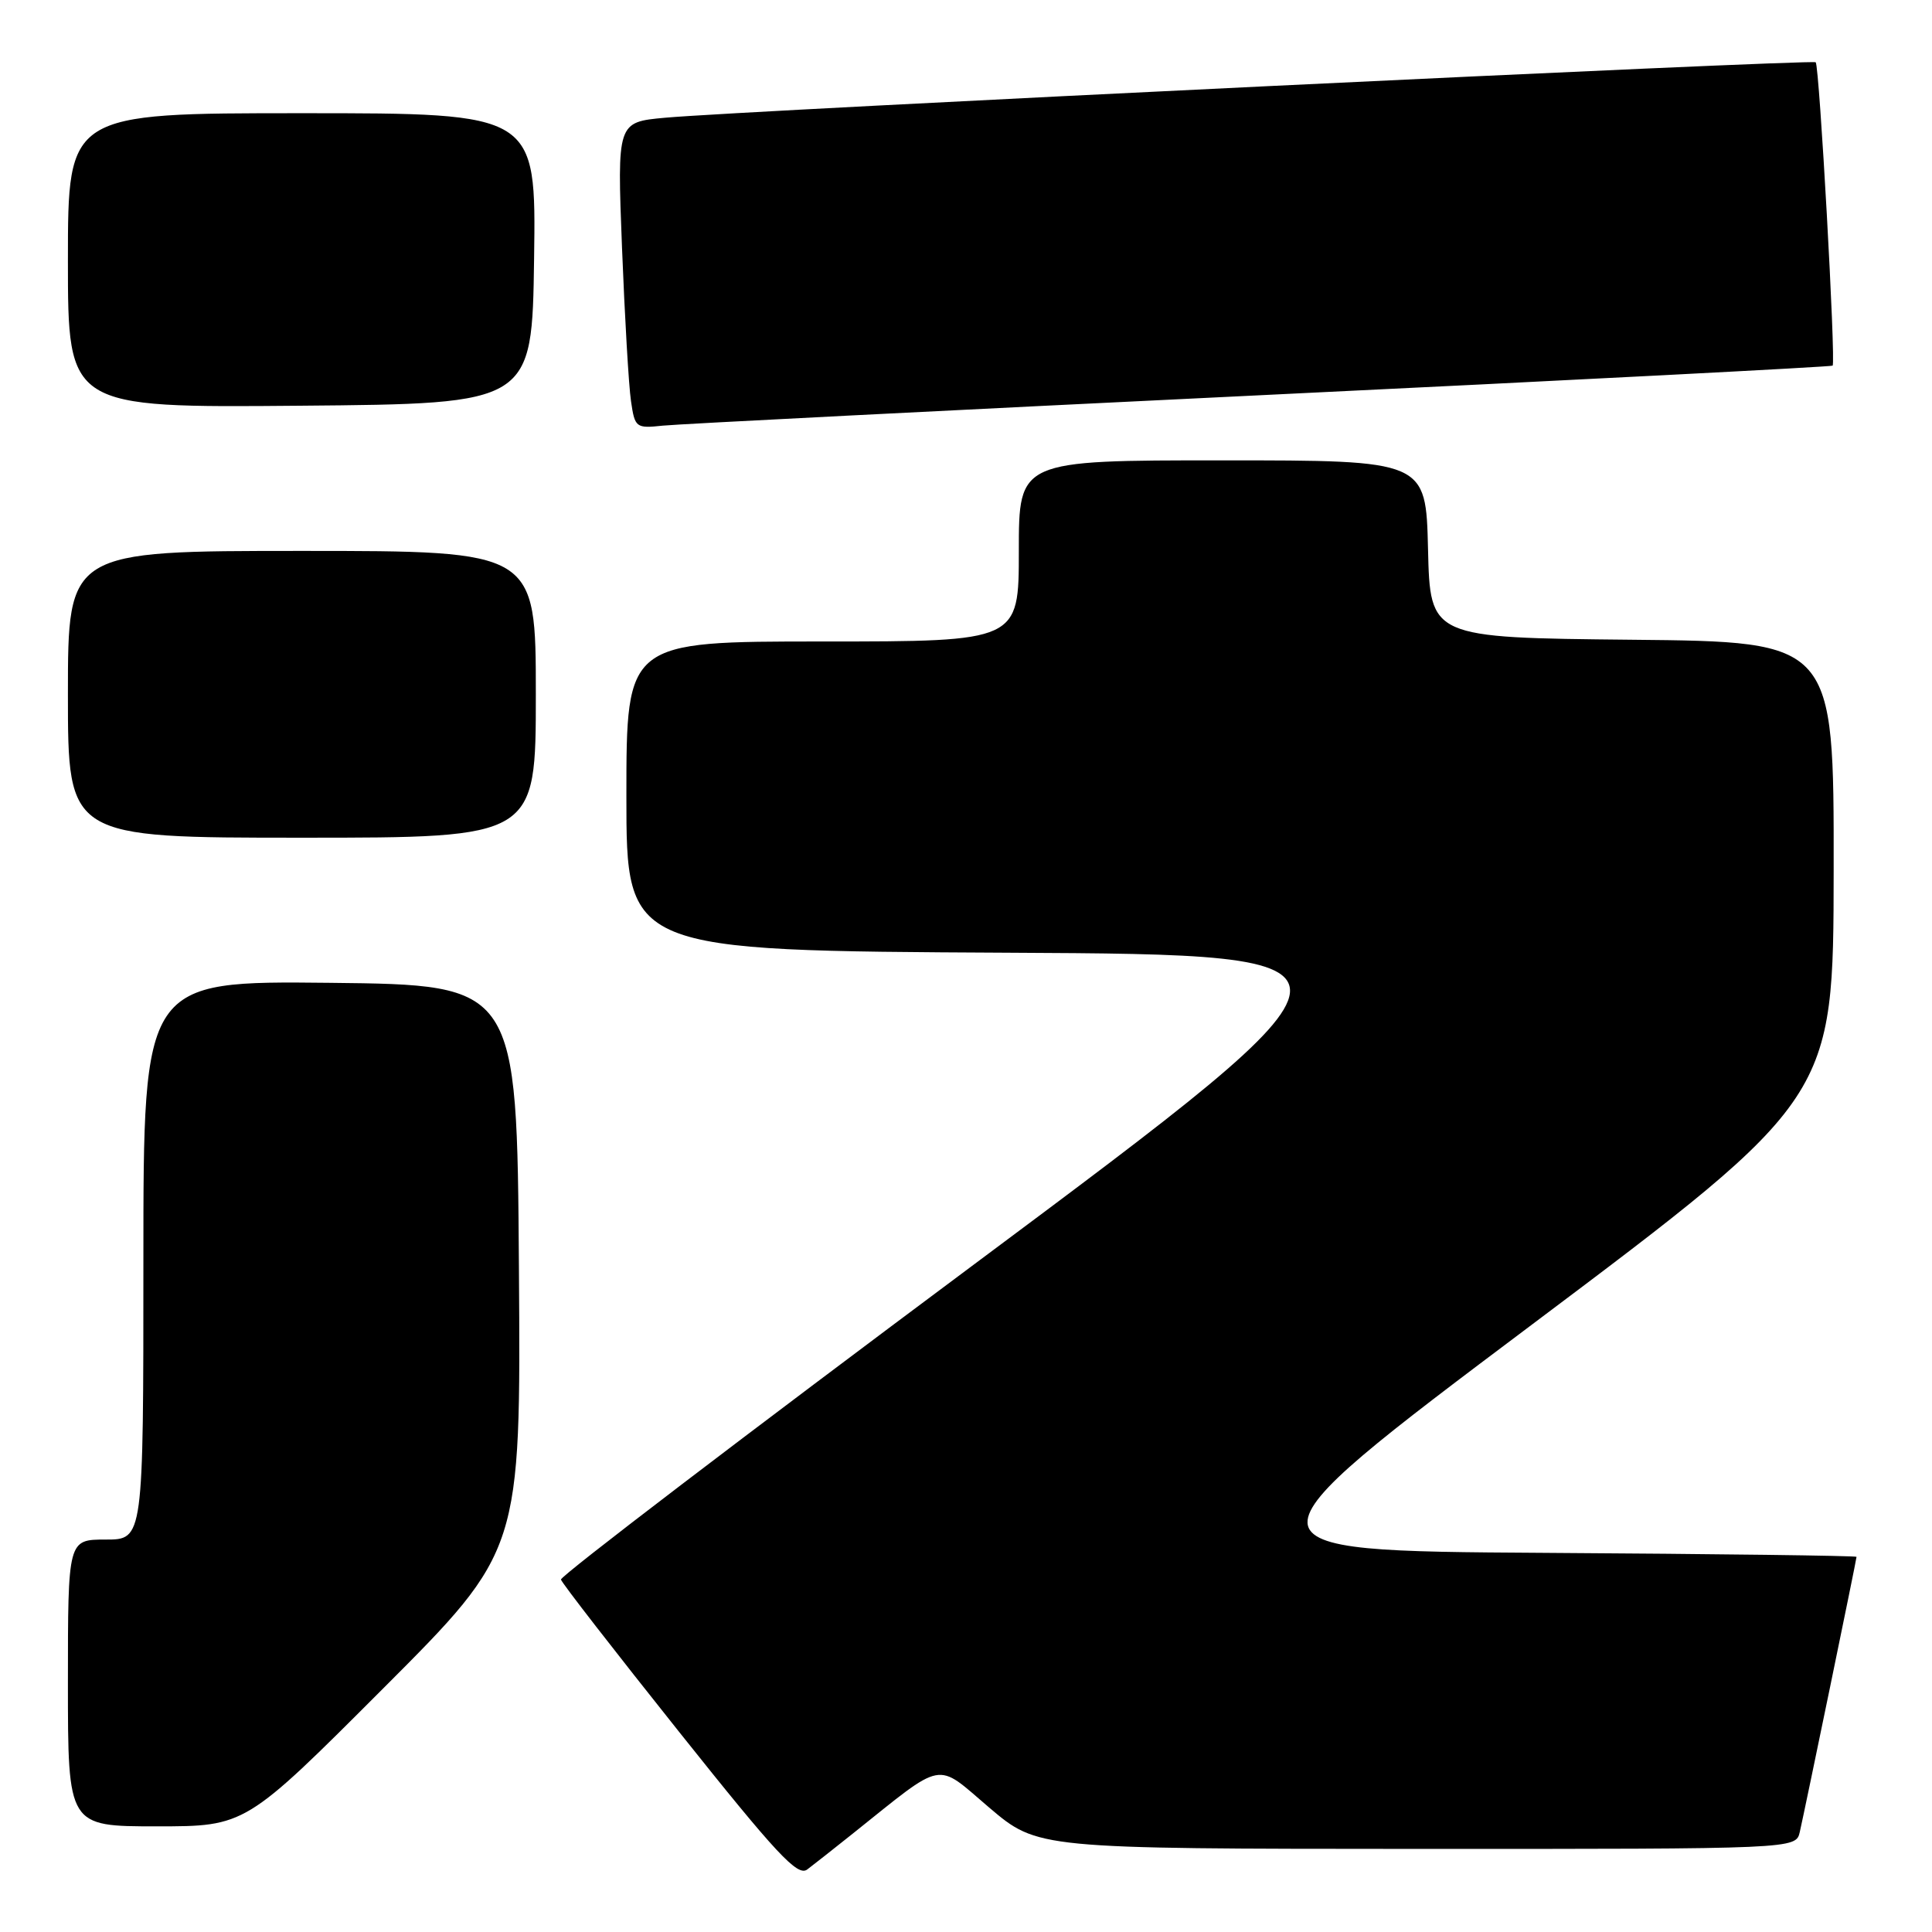 <?xml version="1.0" encoding="UTF-8" standalone="no"?>
<!DOCTYPE svg PUBLIC "-//W3C//DTD SVG 1.1//EN" "http://www.w3.org/Graphics/SVG/1.1/DTD/svg11.dtd" >
<svg xmlns="http://www.w3.org/2000/svg" xmlns:xlink="http://www.w3.org/1999/xlink" version="1.1" viewBox="0 0 256 256">
 <g >
 <path fill="currentColor"
d=" M 113.00 242.96 C 125.34 233.10 123.87 233.38 131.07 239.51 C 137.50 244.97 137.50 244.97 187.73 244.99 C 237.96 245.00 237.96 245.00 238.48 242.75 C 239.17 239.74 246.00 206.63 246.00 206.29 C 246.00 206.14 227.34 205.90 204.54 205.76 C 163.08 205.50 163.08 205.50 203.01 175.50 C 242.94 145.50 242.94 145.50 242.97 115.27 C 243.00 85.03 243.00 85.03 216.25 84.77 C 189.50 84.50 189.50 84.50 189.22 72.75 C 188.94 61.00 188.94 61.00 161.97 61.00 C 135.00 61.00 135.00 61.00 135.00 73.00 C 135.00 85.00 135.00 85.00 109.00 85.00 C 83.00 85.00 83.00 85.00 83.00 105.49 C 83.00 125.98 83.00 125.98 133.56 126.24 C 184.11 126.50 184.11 126.50 129.12 167.50 C 98.87 190.05 74.21 208.86 74.33 209.30 C 74.44 209.75 81.49 218.83 89.99 229.49 C 102.96 245.76 105.69 248.69 106.97 247.71 C 107.81 247.07 110.53 244.94 113.00 242.96 Z  M 50.77 223.73 C 69.02 205.46 69.02 205.46 68.76 167.98 C 68.50 130.50 68.50 130.50 43.75 130.23 C 19.00 129.97 19.00 129.97 19.00 166.98 C 19.00 204.00 19.00 204.00 14.00 204.00 C 9.00 204.00 9.00 204.00 9.00 223.00 C 9.00 242.00 9.00 242.00 20.76 242.00 C 32.52 242.00 32.52 242.00 50.77 223.73 Z  M 71.00 92.00 C 71.00 73.00 71.00 73.00 40.00 73.00 C 9.00 73.00 9.00 73.00 9.00 92.00 C 9.00 111.00 9.00 111.00 40.00 111.00 C 71.00 111.00 71.00 111.00 71.00 92.00 Z  M 167.00 52.37 C 208.53 50.37 242.65 48.60 242.83 48.45 C 243.28 48.07 241.08 8.75 240.59 8.25 C 240.16 7.83 98.27 14.66 88.13 15.60 C 81.77 16.18 81.77 16.18 82.42 32.84 C 82.78 42.00 83.31 51.14 83.61 53.15 C 84.12 56.67 84.26 56.78 87.82 56.40 C 89.84 56.19 125.47 54.38 167.00 52.37 Z  M 70.77 34.25 C 71.04 15.00 71.04 15.00 40.02 15.00 C 9.00 15.00 9.00 15.00 9.00 34.51 C 9.00 54.03 9.00 54.03 39.75 53.76 C 70.50 53.50 70.50 53.50 70.77 34.25 Z "/>
</g>
</svg>